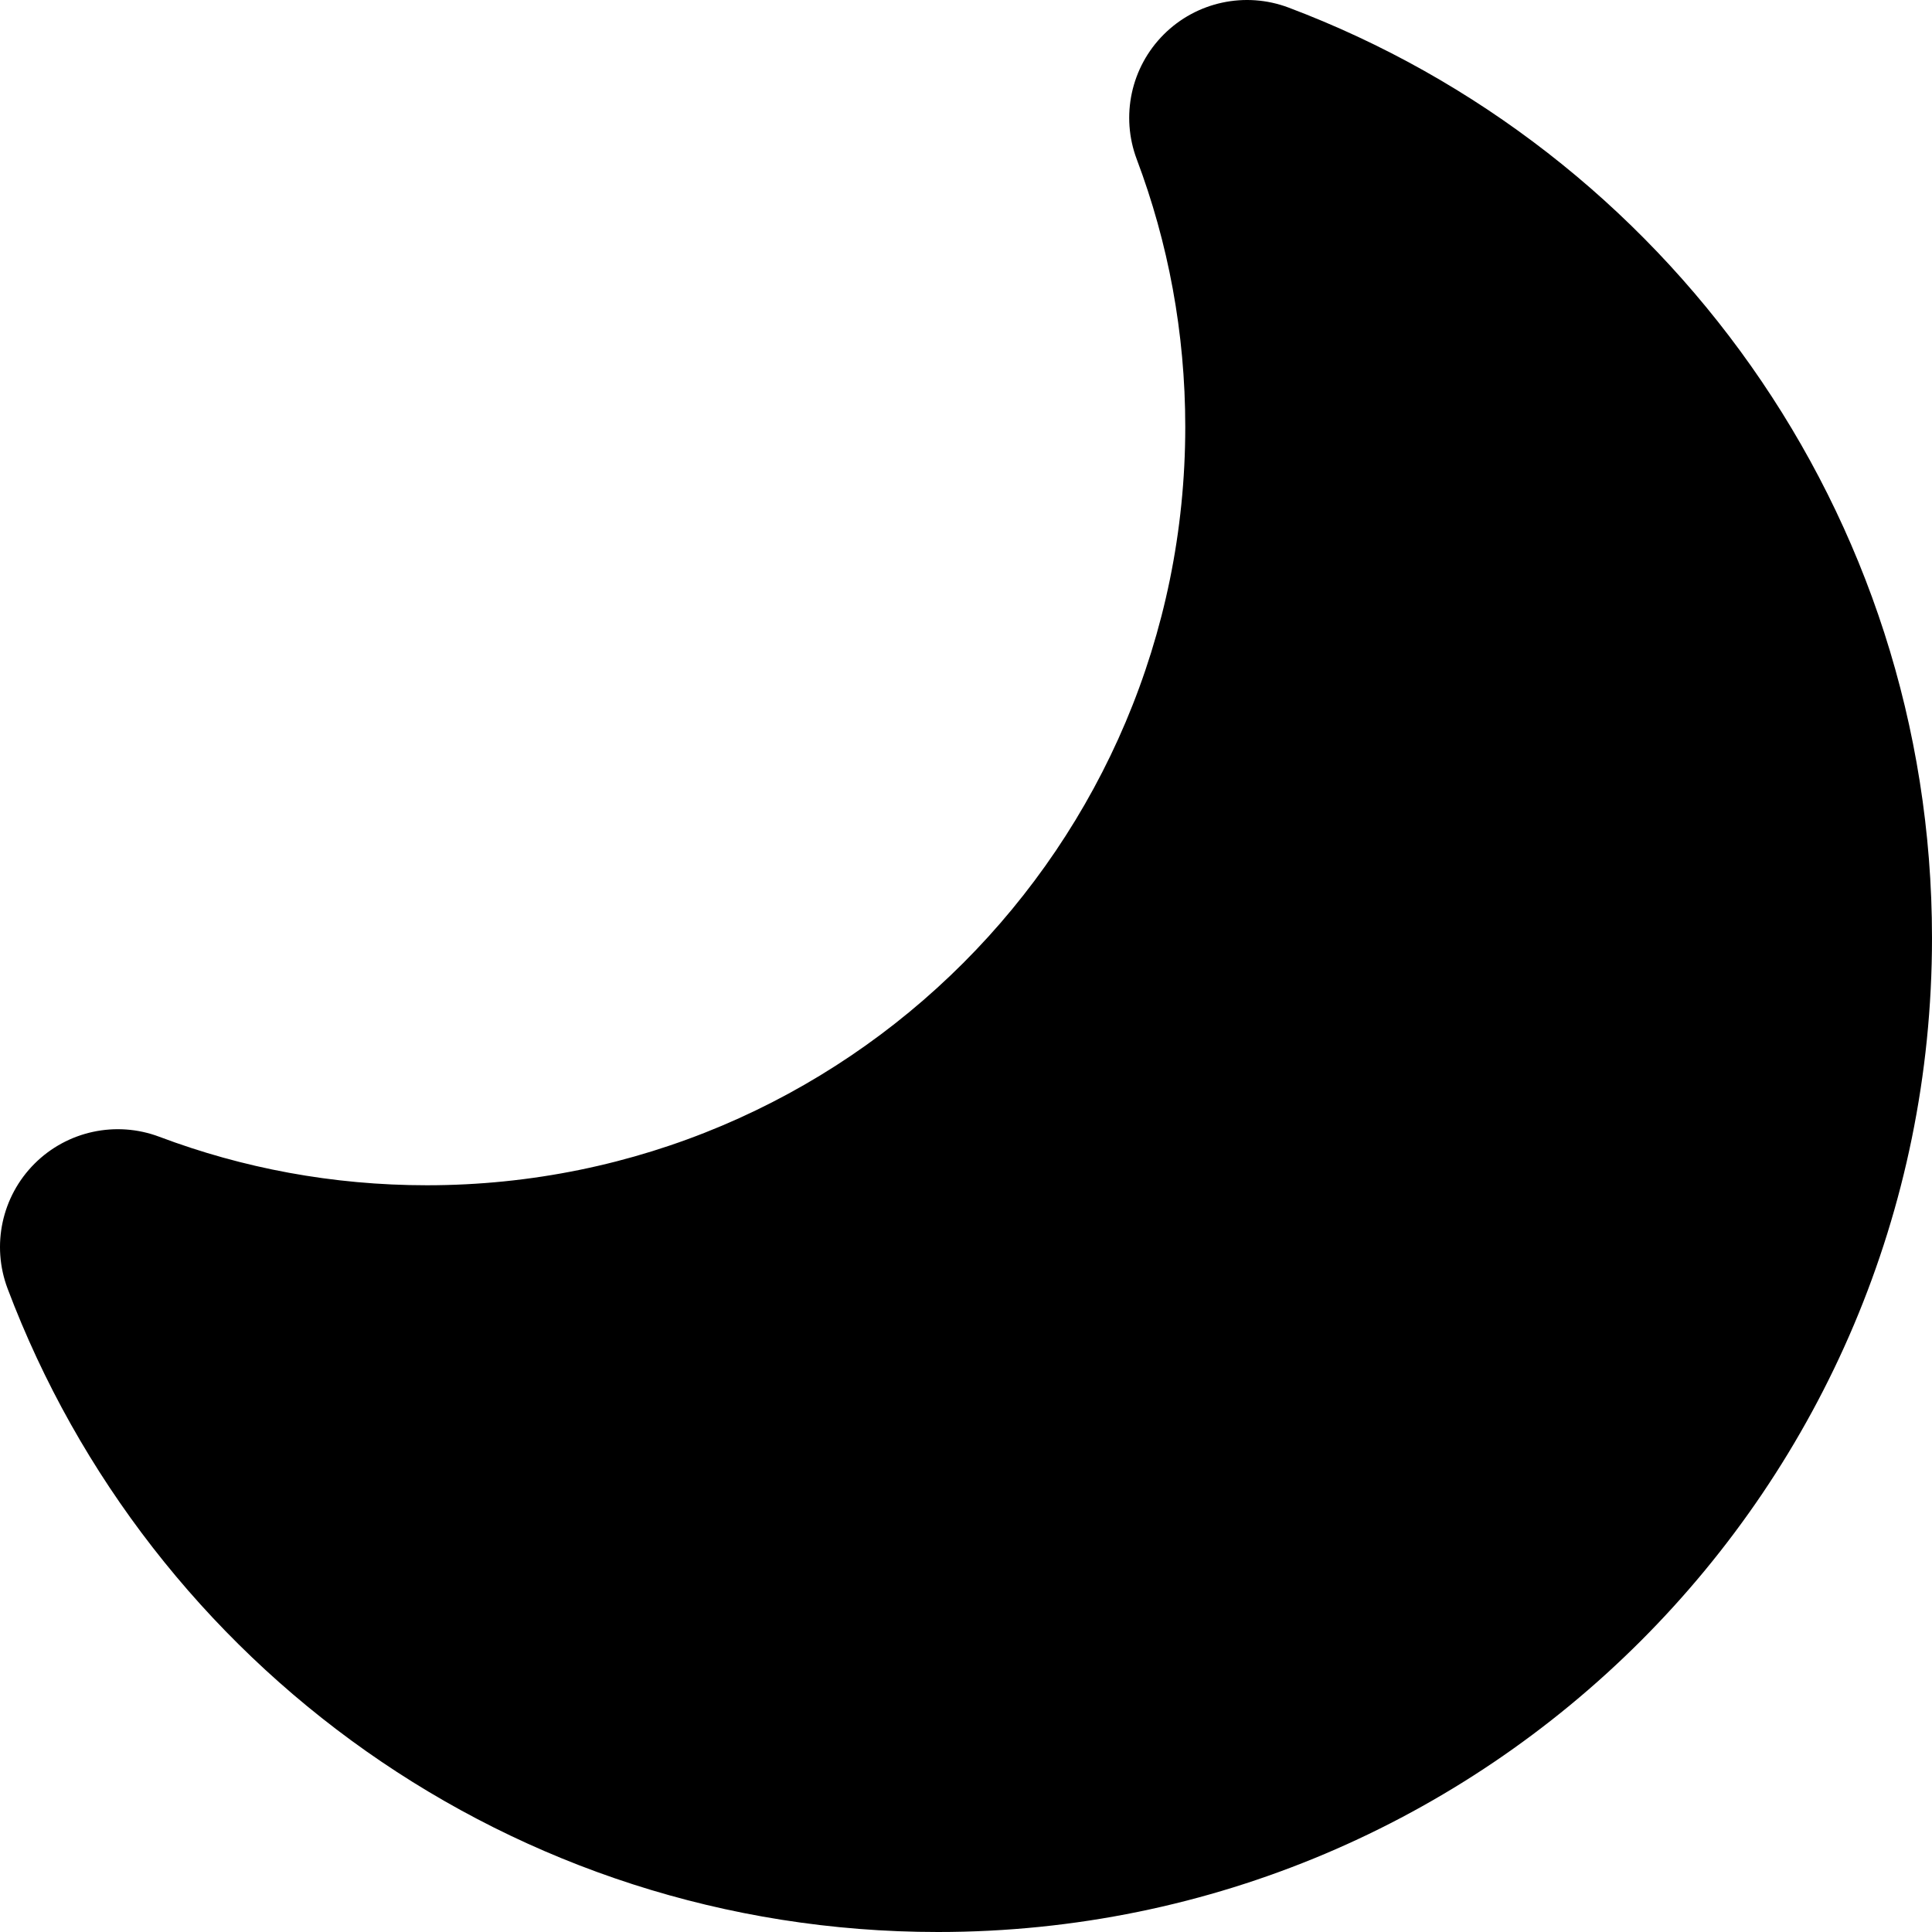 <svg xmlns="http://www.w3.org/2000/svg" viewBox="0 0 512 512">
<path fill-rule="evenodd" d="M308.396 9.145C317.067 0.474 330.01 -2.318 341.484 2.008C441.076 39.553 512 135.741 512 248.573C512 394.06 394.06 512 248.573 512C135.741 512 39.553 441.076 2.008 341.484C-2.318 330.01 0.474 317.067 9.145 308.396C17.816 299.725 30.759 296.933 42.233 301.259C64.236 309.554 88.11 314.107 113.119 314.107C224.121 314.107 314.107 224.121 314.107 113.119C314.107 88.11 309.554 64.236 301.259 42.233C296.933 30.759 299.725 17.816 308.396 9.145Z"/>
</svg>